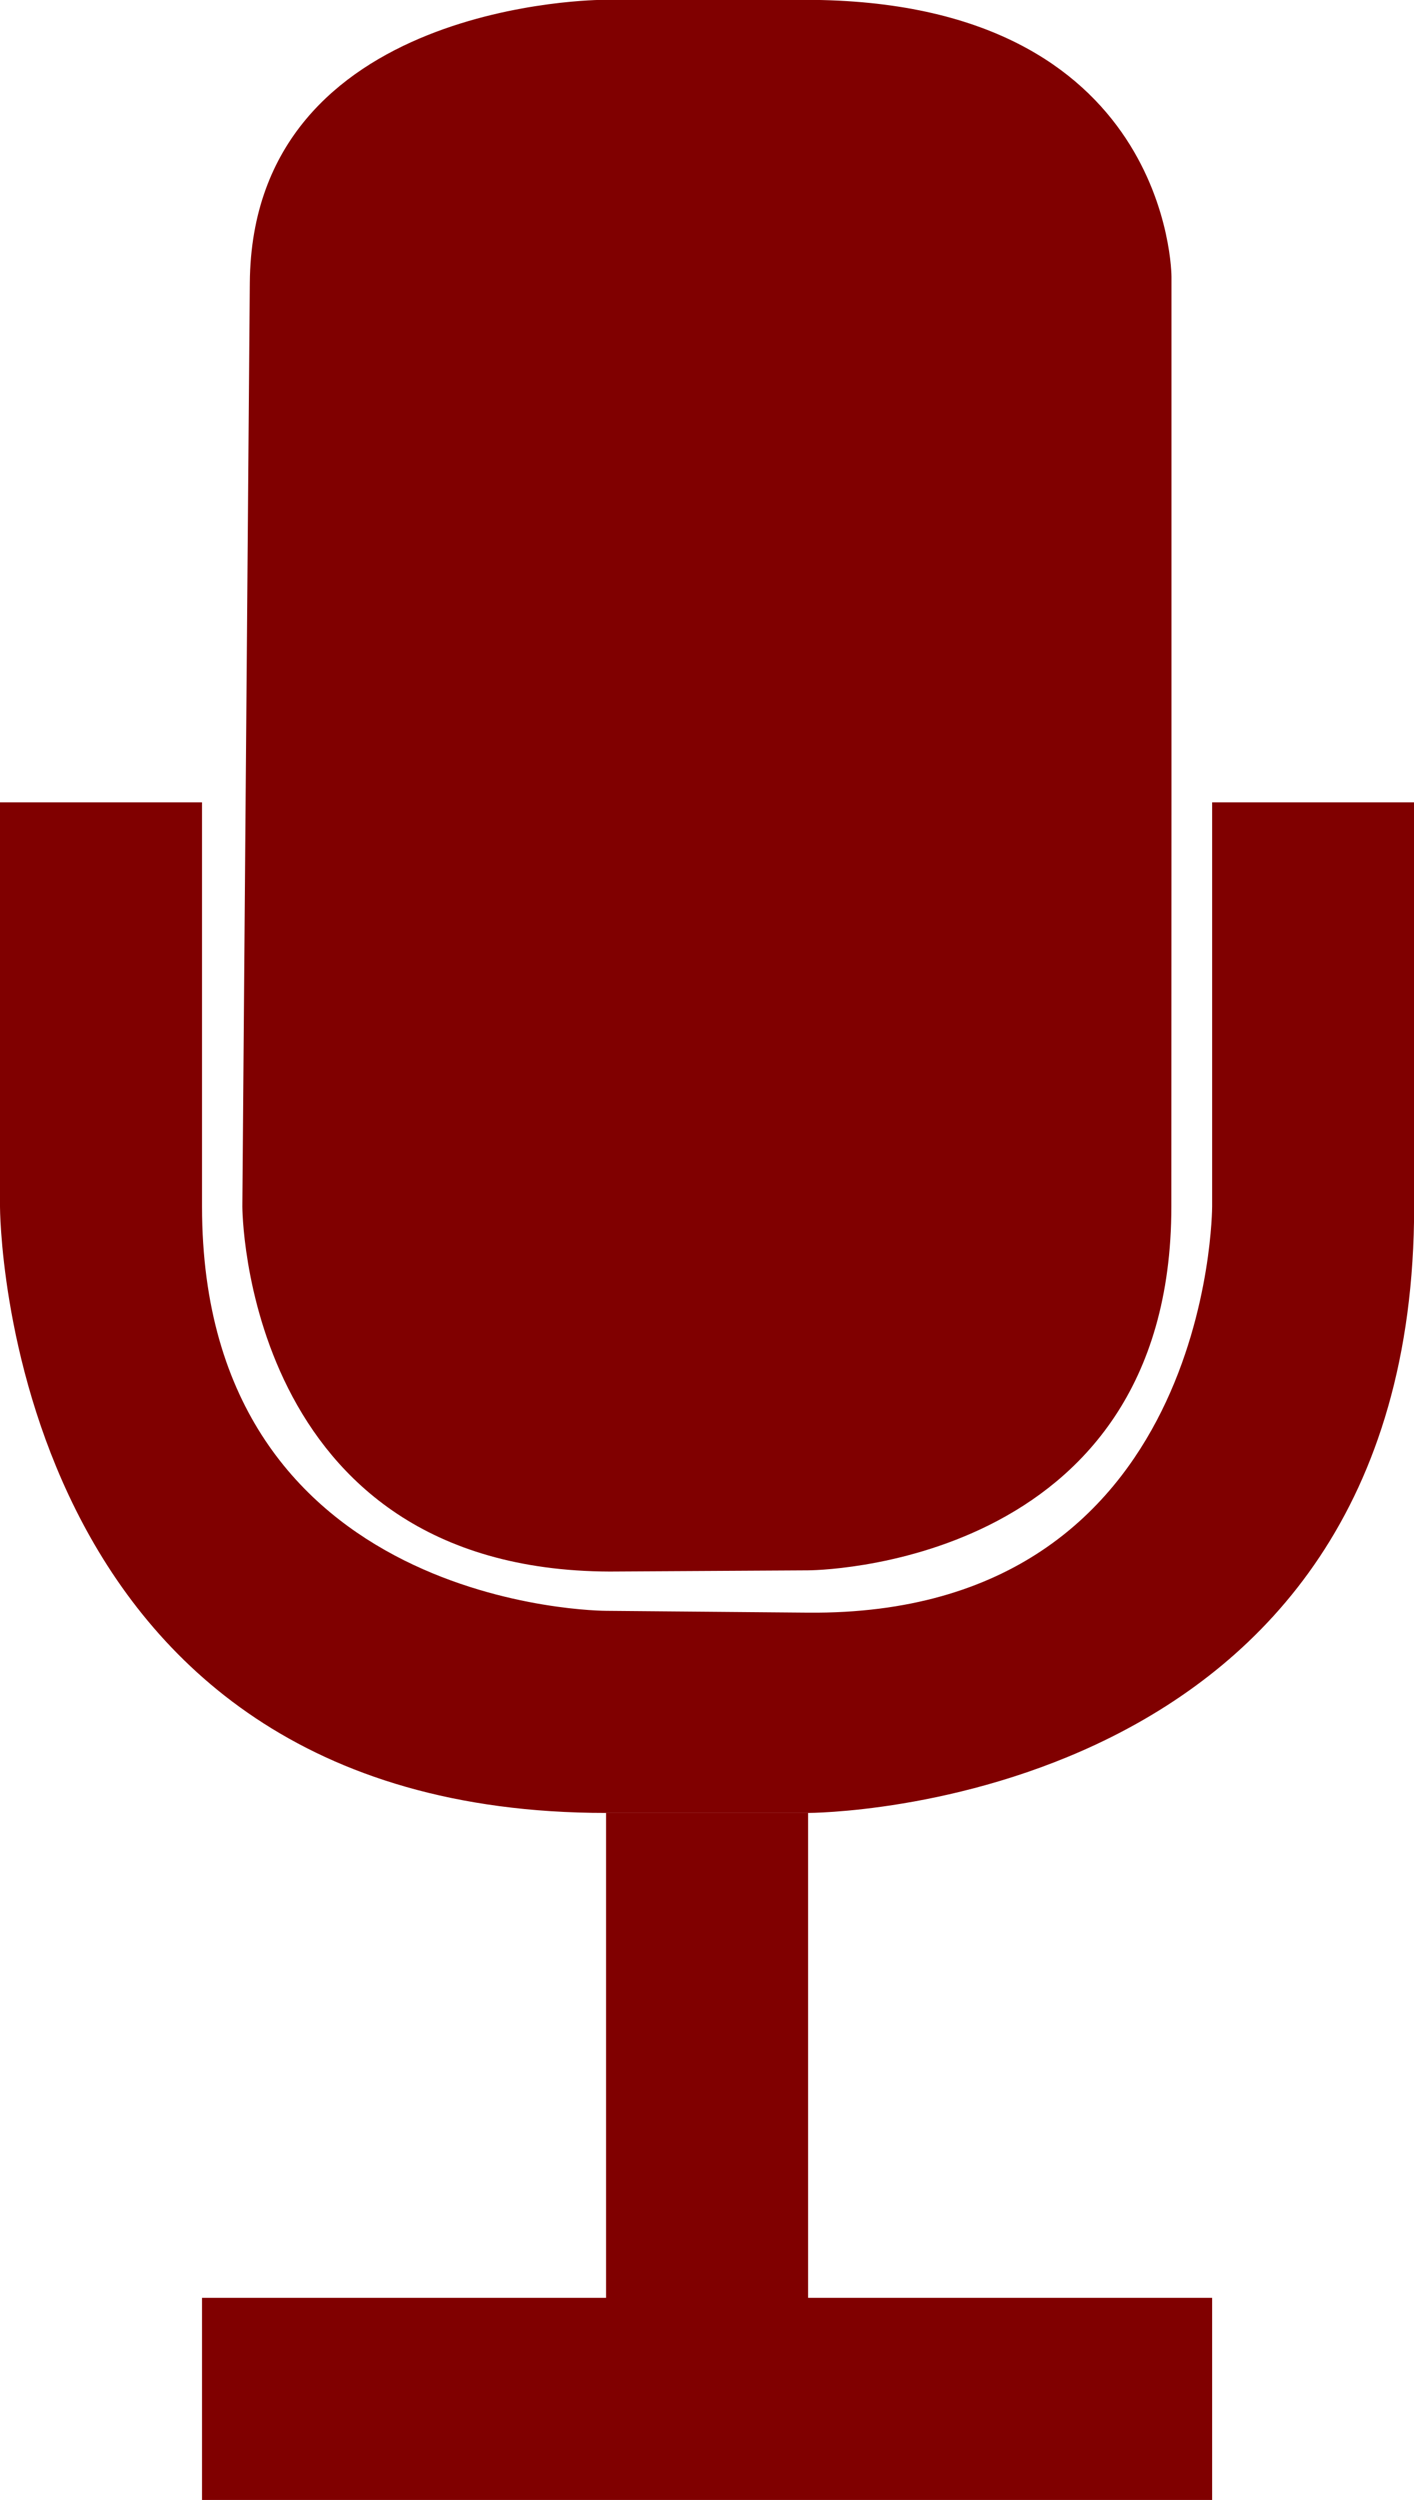 <?xml version="1.0" encoding="UTF-8" standalone="no"?>
<!-- Created with Inkscape (http://www.inkscape.org/) -->

<svg
   xmlns:dc="http://purl.org/dc/elements/1.1/"
   xmlns:cc="http://creativecommons.org/ns#"
   xmlns:rdf="http://www.w3.org/1999/02/22-rdf-syntax-ns#"
   xmlns:svg="http://www.w3.org/2000/svg"
   xmlns="http://www.w3.org/2000/svg"
   xmlns:sodipodi="http://sodipodi.sourceforge.net/DTD/sodipodi-0.dtd"
   xmlns:inkscape="http://www.inkscape.org/namespaces/inkscape"
   width="9.26mm"
   height="16.364mm"
   viewBox="0 0 9.26 16.364"
   version="1.1"
   id="svg8"
   inkscape:version="0.92.5 (2060ec1f9f, 2020-04-08)"
   sodipodi:docname="mic.svg">
  <defs
     id="defs2" />
  <sodipodi:namedview
     id="base"
     pagecolor="#ffffff"
     bordercolor="#666666"
     borderopacity="1.0"
     inkscape:pageopacity="0.0"
     inkscape:pageshadow="2"
     inkscape:zoom="8"
     inkscape:cx="0.18107426"
     inkscape:cy="24.757443"
     inkscape:document-units="mm"
     inkscape:current-layer="layer1"
     showgrid="true"
     fit-margin-top="0"
     fit-margin-left="0"
     fit-margin-right="0"
     fit-margin-bottom="0"
     inkscape:window-width="1680"
     inkscape:window-height="986"
     inkscape:window-x="0"
     inkscape:window-y="27"
     inkscape:window-maximized="1">
    <inkscape:grid
       type="xygrid"
       id="grid815"
       originx="0"
       originy="0" />
  </sodipodi:namedview>
  <g
     inkscape:label="Ebene 1"
     inkscape:groupmode="layer"
     id="layer1"
     transform="translate(0,-280.636)">
    <path
       style="fill:#800000;fill-opacity:1;stroke:none;stroke-width:0.265px;stroke-linecap:butt;stroke-linejoin:miter;stroke-opacity:1"
       d="m 0,285.888 v 2.646 c 0,0 0,3.969 3.969,3.969 h 1.323 c 0,0 3.969,0 3.969,-3.969 l 1e-6,-2.646 H 7.938 v 2.646 c 0,0 -1.029e-4,2.681 -2.646,2.658 l -1.323,-0.012 c 0,0 -2.646,0 -2.646,-2.646 v -2.646 z"
       id="path841"
       inkscape:connector-curvature="0"
       sodipodi:nodetypes="ccscscccscscc" />
    <path
       style="fill:#800000;fill-opacity:1;stroke:none;stroke-width:0.265px;stroke-linecap:butt;stroke-linejoin:miter;stroke-opacity:1"
       d="m 1.587,288.533 c 0,0 0,2.381 2.406,2.39 l 1.298,-0.008 c 0,0 2.38,-3.5e-4 2.38,-2.382 l 8.503e-4,-2.646 v -3.44 c 0,0 0,-1.812 -2.399,-1.812 H 3.951 c 0,0 -2.3,6e-5 -2.315,1.852 z"
       id="path843"
       inkscape:connector-curvature="0"
       sodipodi:nodetypes="cccsccscsc" />
    <path
       style="fill:#800000;fill-opacity:1;stroke:none;stroke-width:0.265px;stroke-linecap:butt;stroke-linejoin:miter;stroke-opacity:1"
       d="m 3.969,292.502 1.7e-6,3.175 H 1.323 V 297 h 6.615 v -1.323 H 5.292 l -2.2e-6,-3.175 z"
       id="path845"
       inkscape:connector-curvature="0"
       sodipodi:nodetypes="ccccccccc" />
  </g>
</svg>
